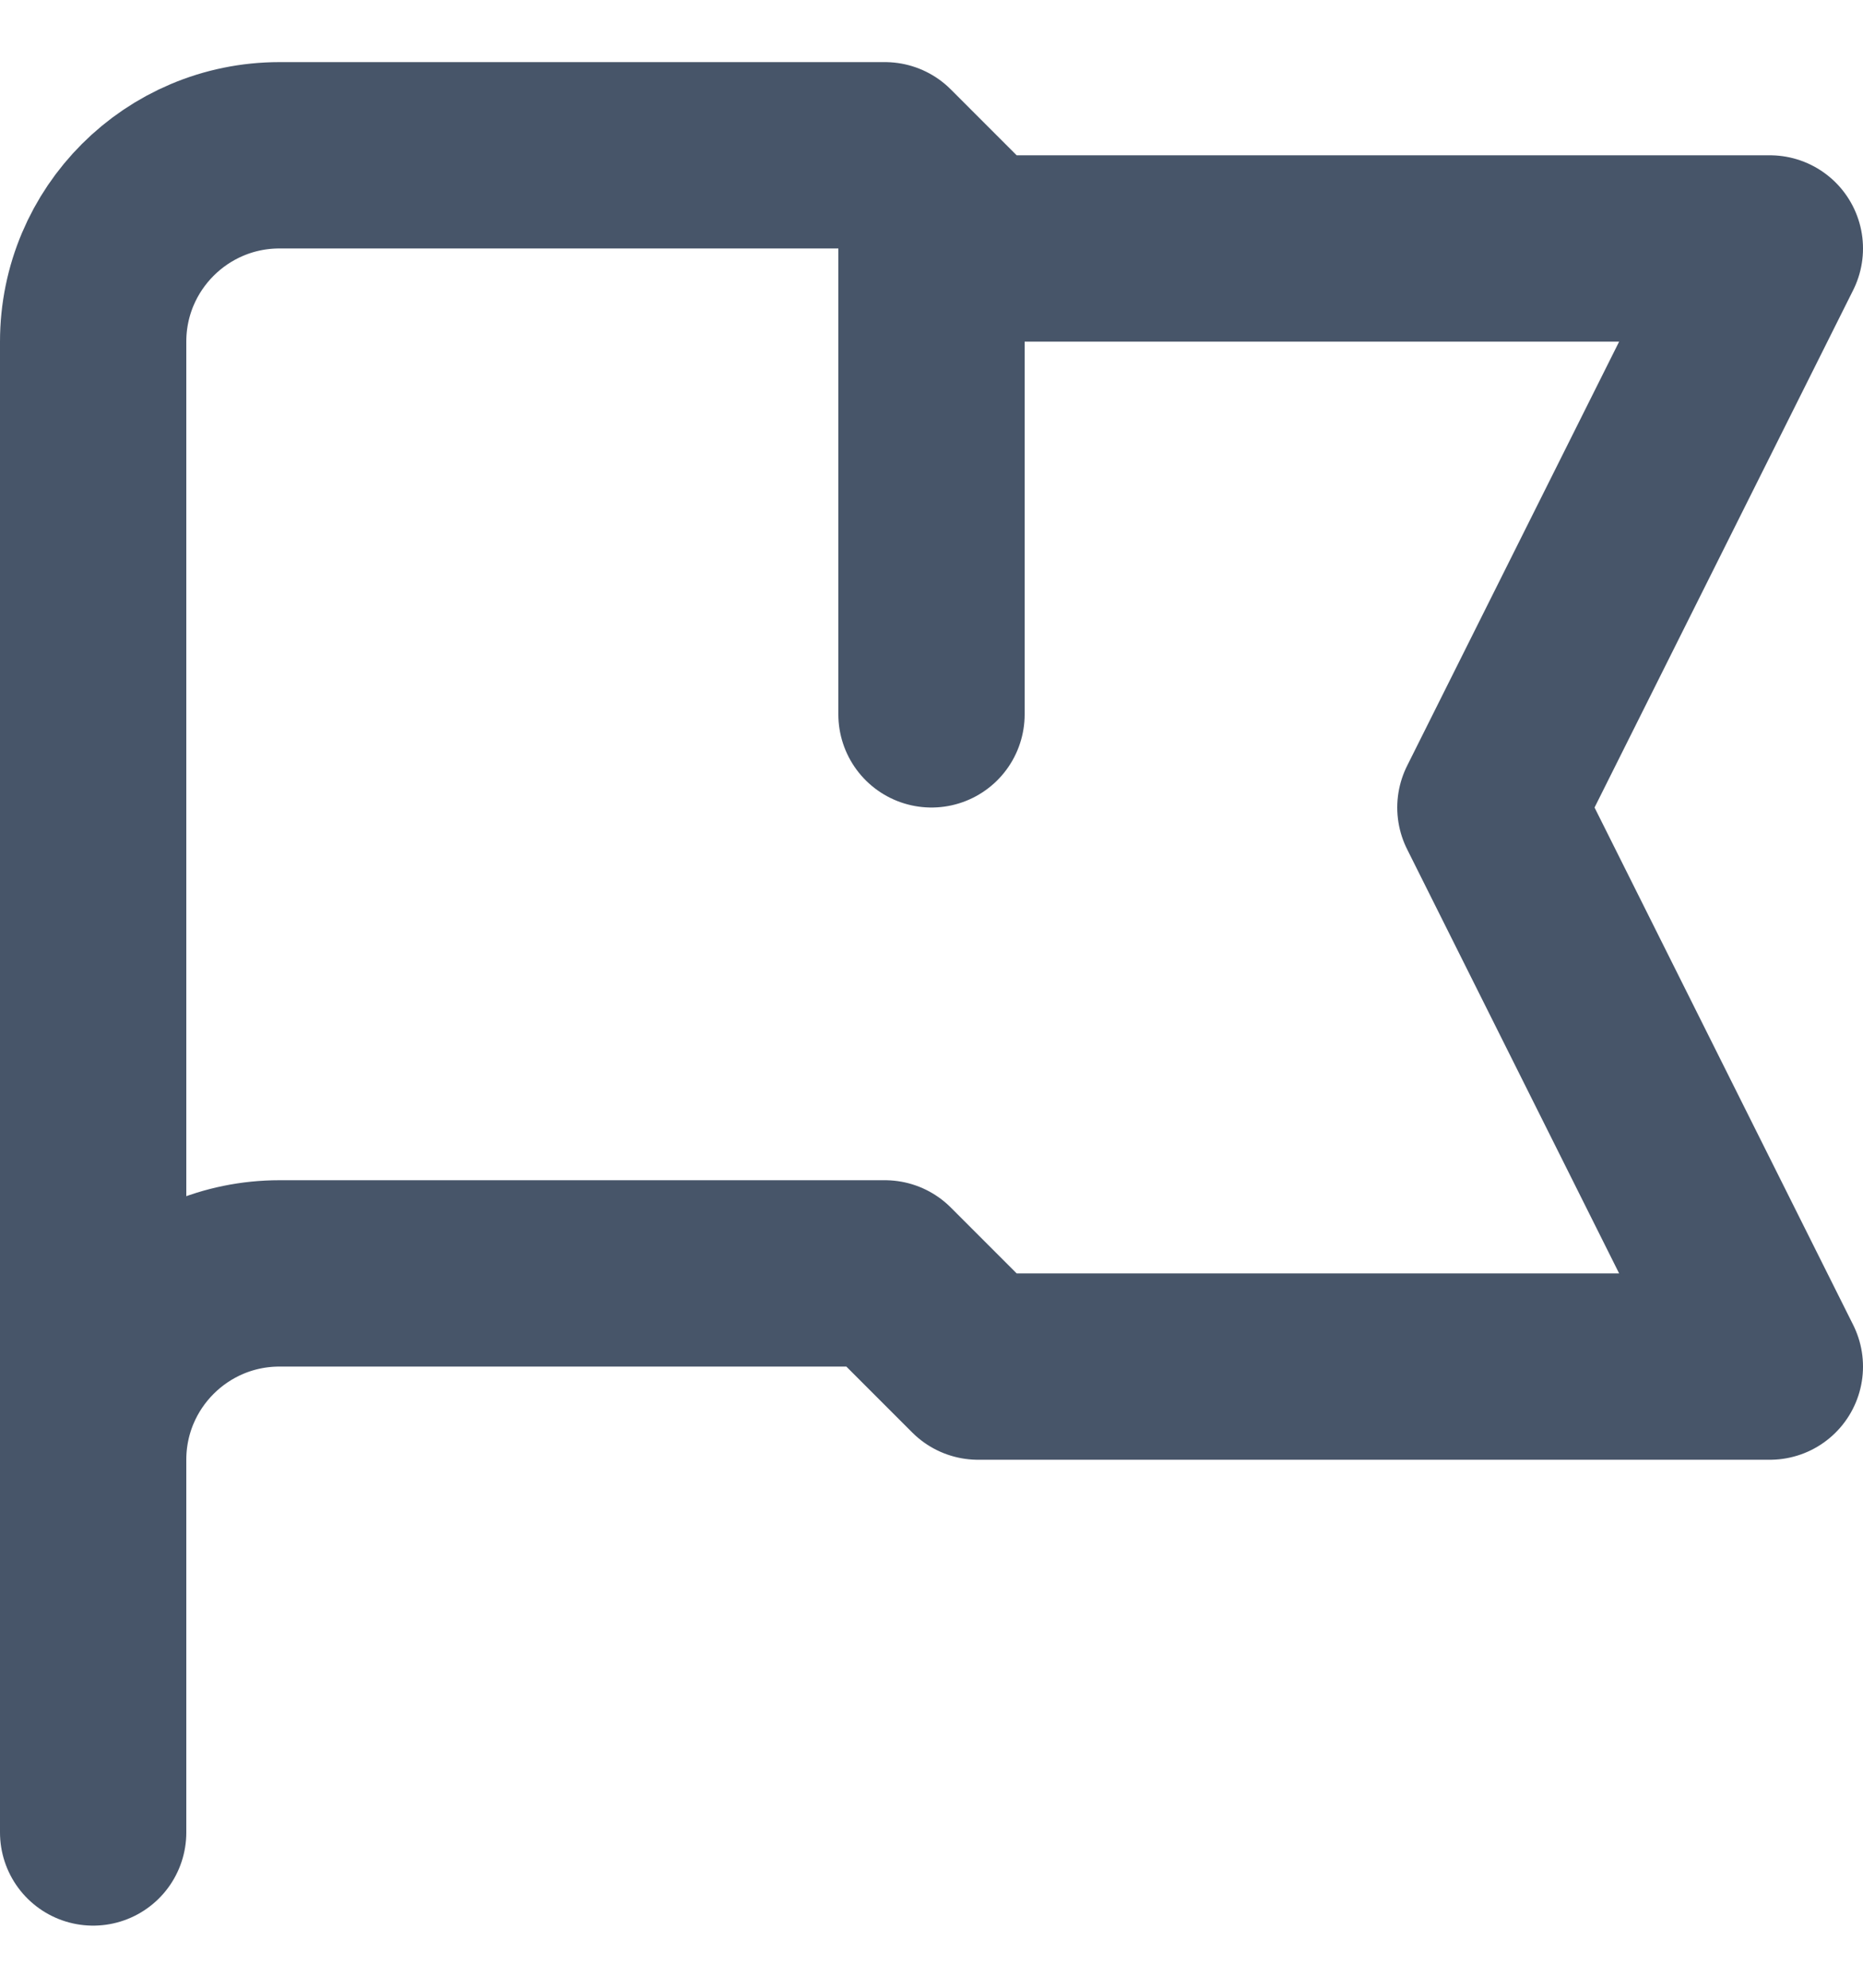 <svg width="15" height="16" viewBox="0 0 15 16" fill="none" xmlns="http://www.w3.org/2000/svg">
<path d="M0.75 14.75V11.75M0.75 11.75V2.75C0.75 1.922 1.422 1.25 2.25 1.25H7.125L7.875 2H14.25L12 6.5L14.25 11H7.875L7.125 10.25H2.25C1.422 10.25 0.75 10.922 0.75 11.75ZM7.5 1.625V5.75" stroke="#475569" stroke-width="1.5" stroke-linecap="round" stroke-linejoin="round"/>
</svg>
